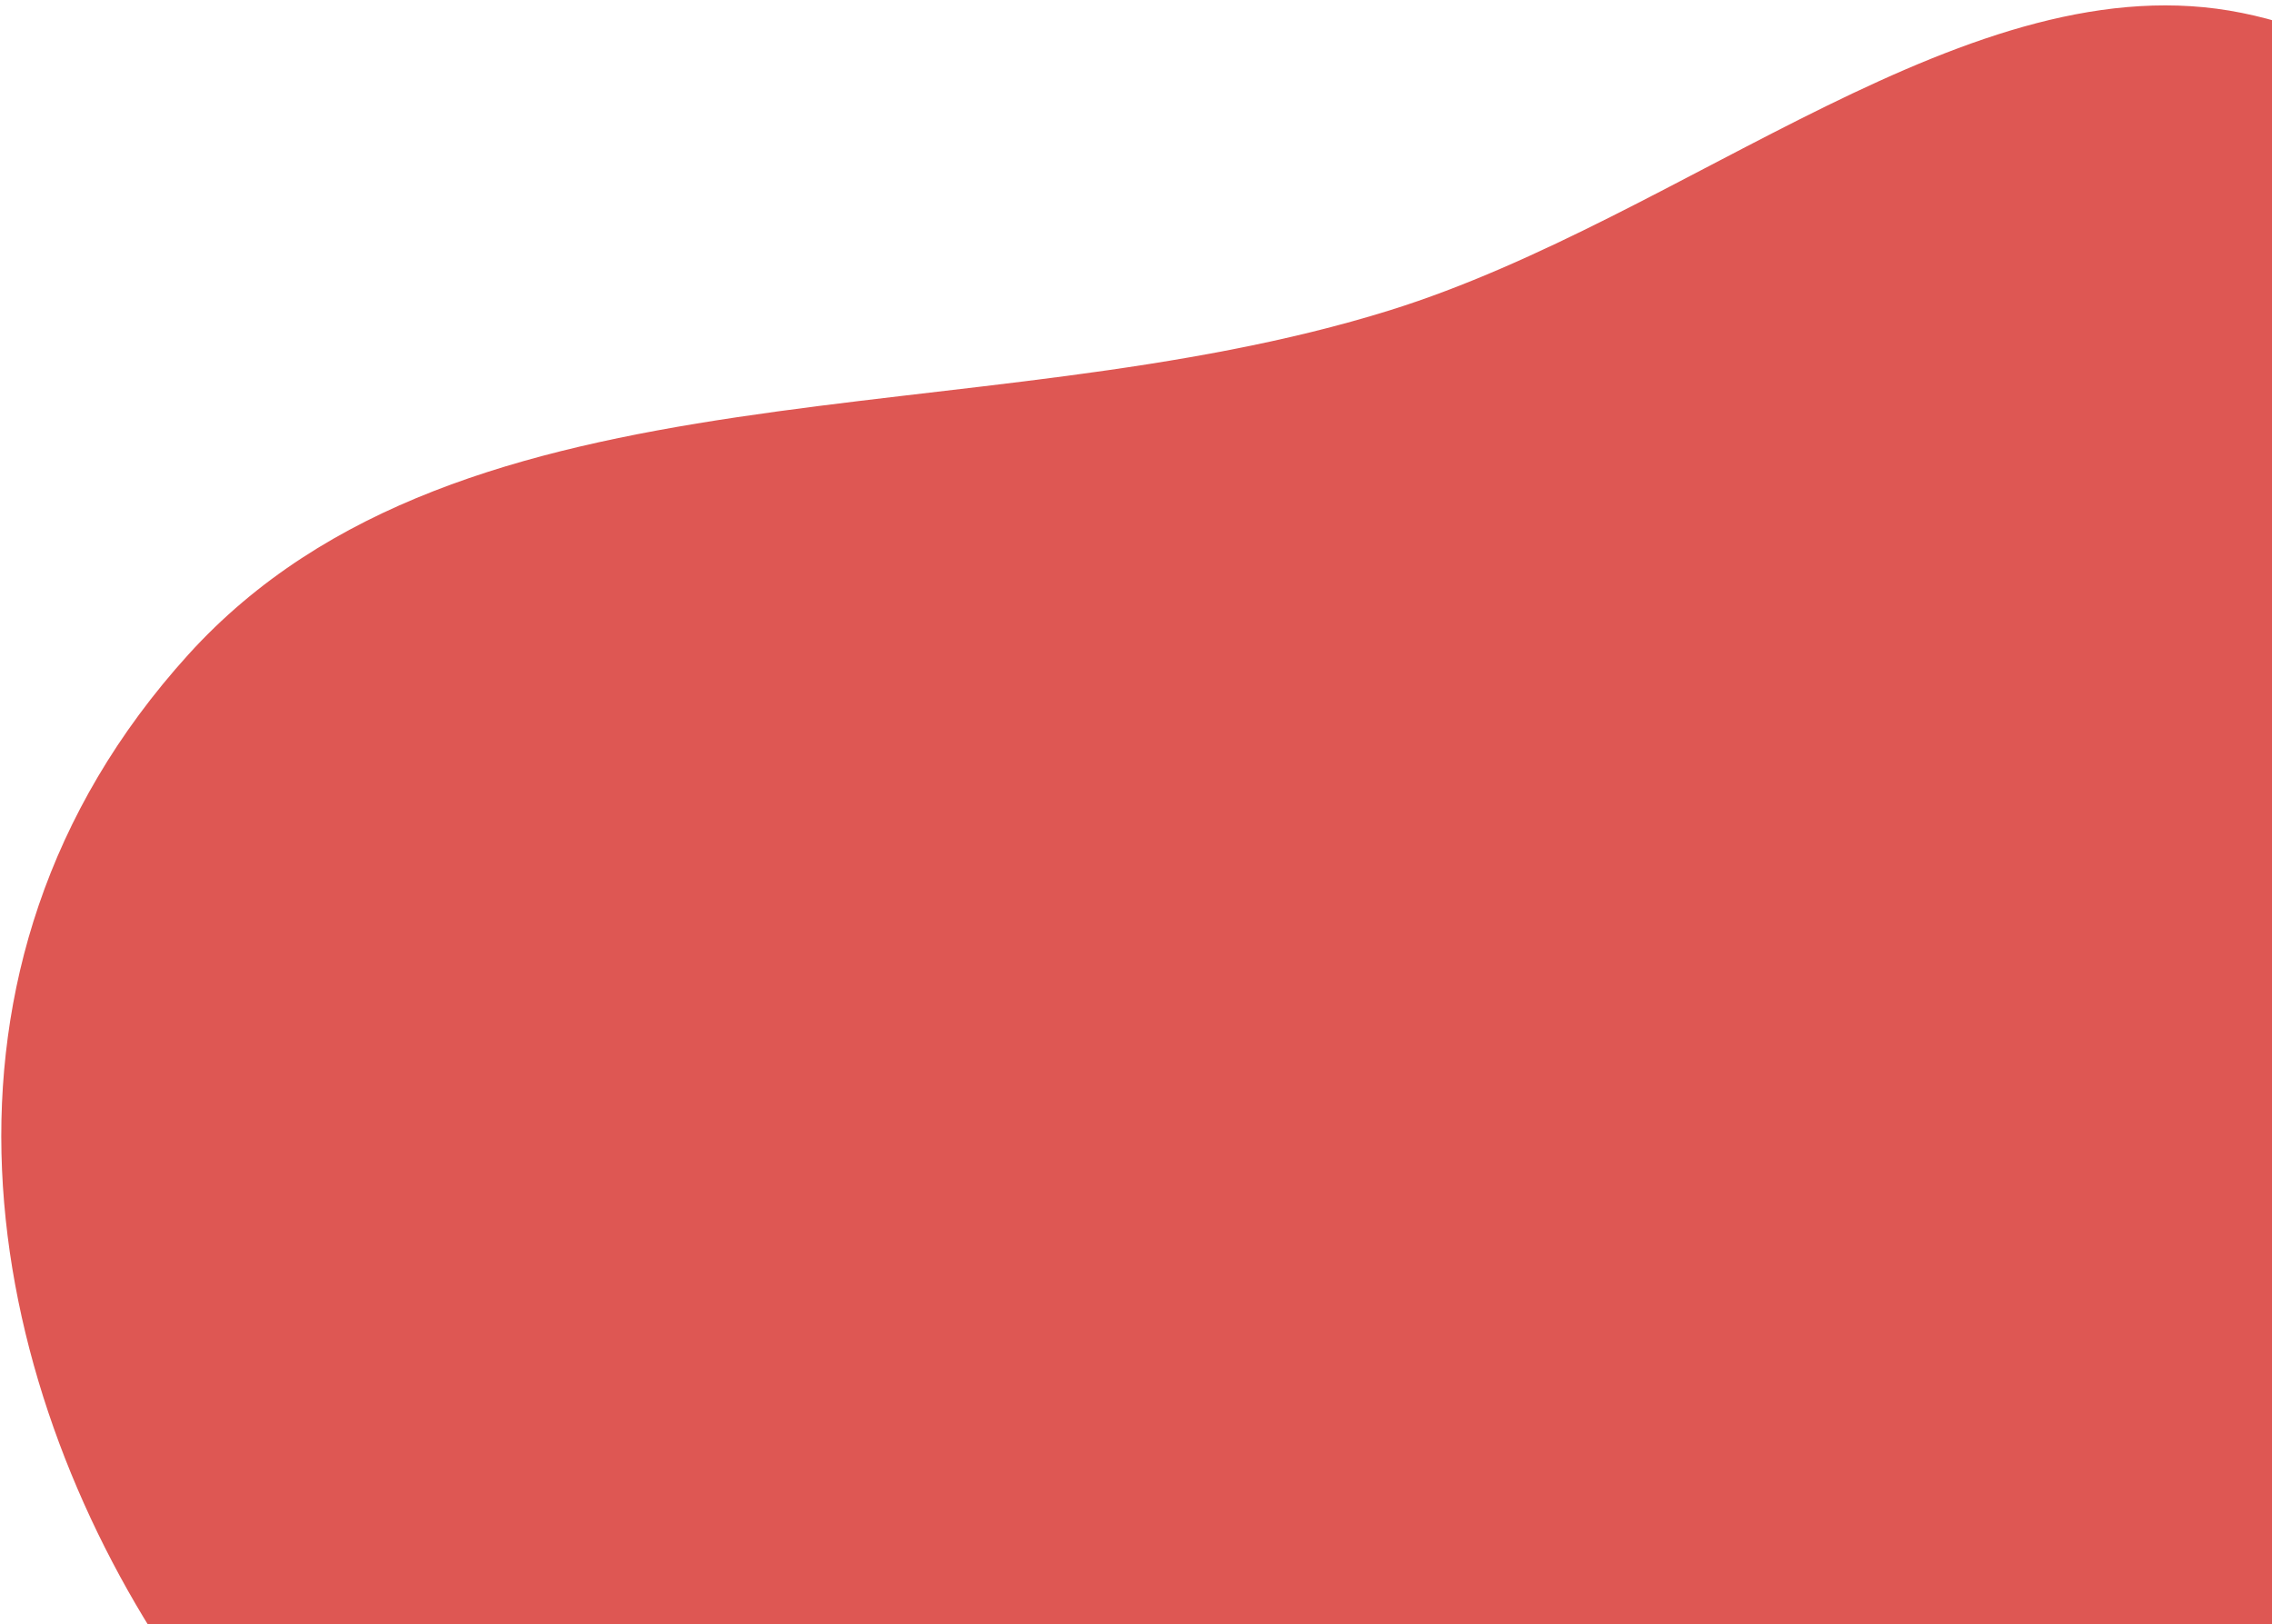 
<svg width="242" height="173" viewBox="0 0 242 173" fill="none" xmlns="http://www.w3.org/2000/svg">
<path fill-rule="evenodd" clip-rule="evenodd" d="M148.086 33.035C179.78 23.133 209.973 -4.466 238.809 1.379C267.773 7.25 273.958 35.901 280.301 59.836C285.738 80.352 278.963 101.926 271.425 124.446C260.898 155.899 263.144 193.903 228.674 214.085C193.204 234.851 152.954 221.377 116.845 214.949C78.433 208.111 36.024 203.602 18.017 176.583C-1.782 146.876 -10.335 103.267 20.058 69.725C49.324 37.426 103.924 46.833 148.086 33.035Z" fill="#DE5753"/>
</svg>

